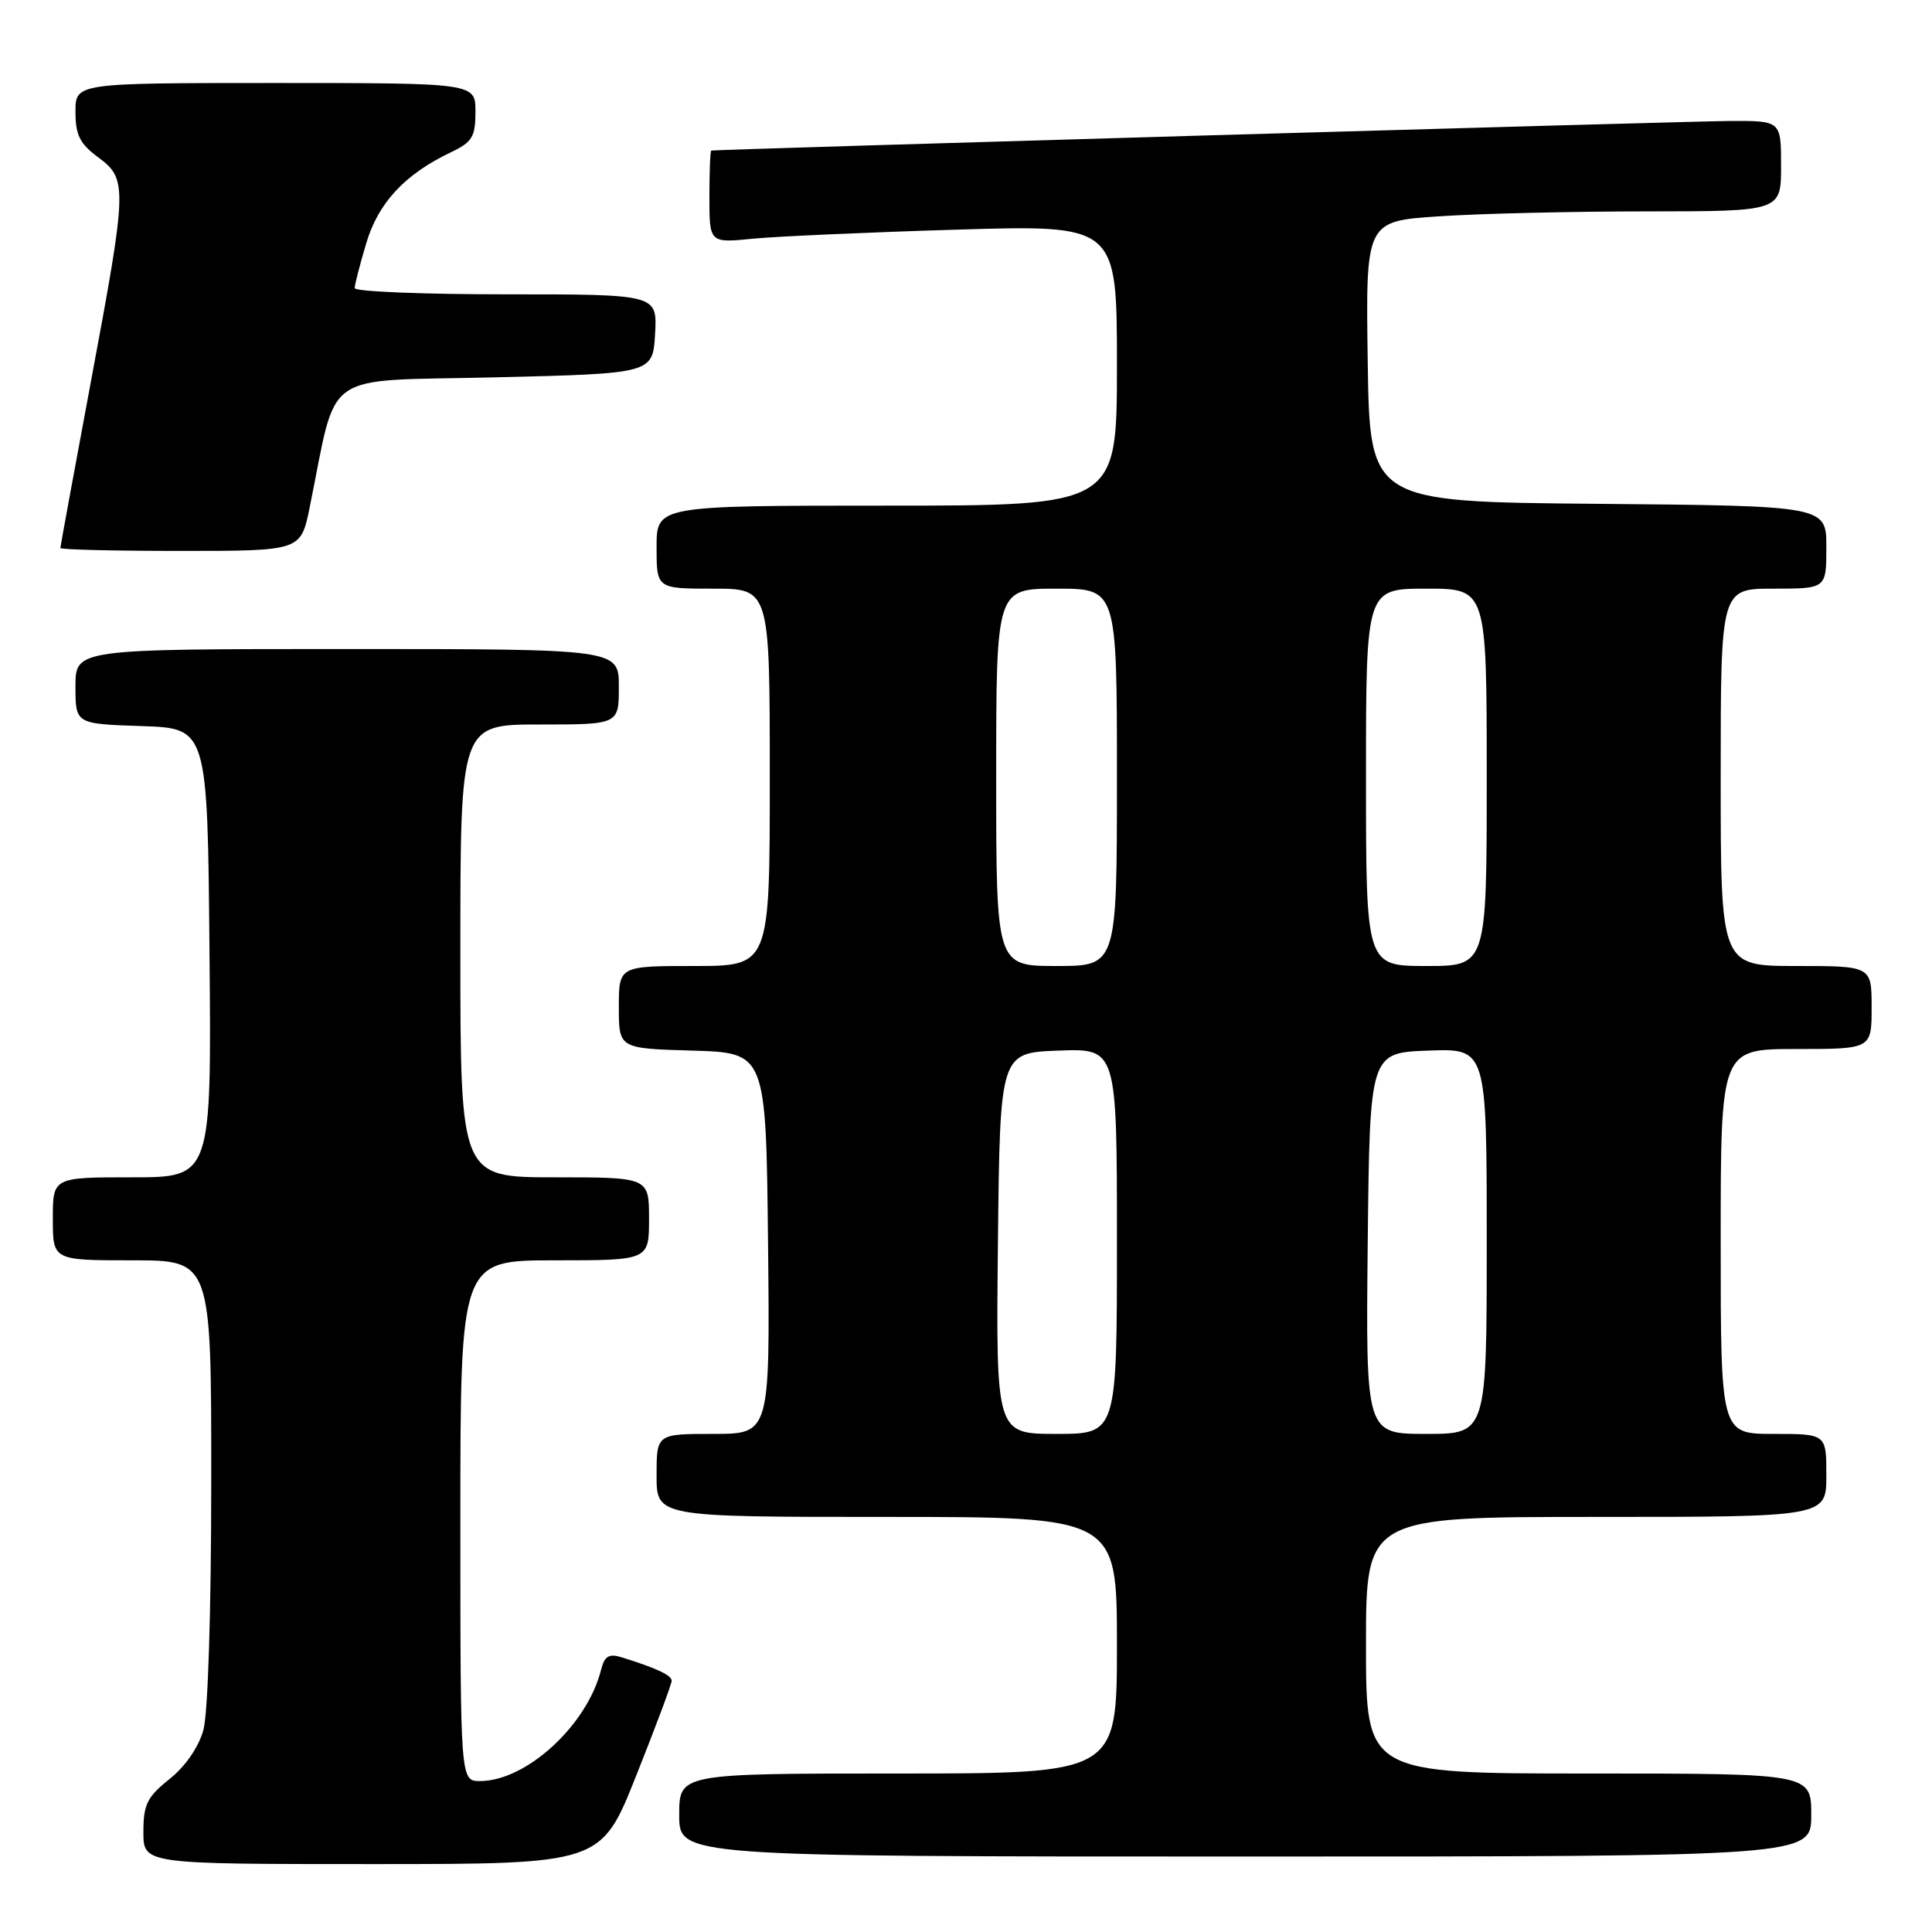 <?xml version="1.0" encoding="UTF-8" standalone="no"?>
<!DOCTYPE svg PUBLIC "-//W3C//DTD SVG 1.1//EN" "http://www.w3.org/Graphics/SVG/1.1/DTD/svg11.dtd" >
<svg xmlns="http://www.w3.org/2000/svg" xmlns:xlink="http://www.w3.org/1999/xlink" version="1.1" viewBox="0 0 256 256">
 <g >
 <path fill="currentColor"
d=" M 84.32 235.23 C 86.90 228.76 89.00 223.13 89.00 222.71 C 89.00 221.98 86.99 221.04 82.37 219.60 C 80.69 219.08 80.11 219.43 79.65 221.24 C 77.81 228.59 69.75 236.00 63.60 236.00 C 61.00 236.00 61.00 236.00 61.00 201.50 C 61.00 167.00 61.00 167.00 73.50 167.00 C 86.00 167.00 86.00 167.00 86.00 161.50 C 86.00 156.00 86.00 156.00 73.50 156.00 C 61.00 156.00 61.00 156.00 61.00 126.00 C 61.00 96.00 61.00 96.00 71.50 96.00 C 82.00 96.00 82.00 96.00 82.00 91.00 C 82.00 86.00 82.00 86.00 46.00 86.00 C 10.00 86.00 10.00 86.00 10.00 90.96 C 10.00 95.92 10.00 95.92 18.75 96.21 C 27.50 96.50 27.50 96.50 27.76 126.25 C 28.03 156.00 28.03 156.00 17.51 156.00 C 7.00 156.00 7.00 156.00 7.00 161.50 C 7.00 167.00 7.00 167.00 17.50 167.00 C 28.00 167.00 28.00 167.00 27.99 196.25 C 27.99 213.41 27.56 227.05 26.95 229.24 C 26.32 231.51 24.55 234.08 22.45 235.74 C 19.49 238.11 19.00 239.10 19.00 242.75 C 19.00 247.00 19.00 247.00 49.32 247.00 C 79.65 247.00 79.65 247.00 84.32 235.23 Z  M 240.00 240.50 C 240.00 235.00 240.00 235.00 210.50 235.00 C 181.00 235.00 181.00 235.00 181.00 218.00 C 181.00 201.00 181.00 201.00 211.50 201.00 C 242.00 201.00 242.00 201.00 242.00 195.50 C 242.00 190.00 242.00 190.00 235.00 190.00 C 228.00 190.00 228.00 190.00 228.00 164.50 C 228.00 139.00 228.00 139.00 238.00 139.00 C 248.00 139.00 248.00 139.00 248.00 133.50 C 248.00 128.00 248.00 128.00 238.00 128.00 C 228.00 128.00 228.00 128.00 228.00 103.00 C 228.00 78.00 228.00 78.00 235.00 78.00 C 242.00 78.00 242.00 78.00 242.00 72.51 C 242.00 67.03 242.00 67.03 211.75 66.76 C 181.50 66.50 181.50 66.50 181.23 47.90 C 180.96 29.30 180.96 29.30 190.73 28.66 C 196.10 28.30 208.49 28.01 218.25 28.01 C 236.00 28.00 236.00 28.00 236.00 22.00 C 236.00 16.00 236.00 16.00 229.25 16.03 C 223.70 16.06 95.06 19.79 94.25 19.95 C 94.11 19.98 94.00 22.74 94.00 26.10 C 94.00 32.20 94.00 32.20 99.75 31.63 C 102.91 31.32 115.06 30.78 126.75 30.43 C 148.00 29.79 148.00 29.79 148.00 48.40 C 148.00 67.00 148.00 67.00 117.50 67.00 C 87.00 67.00 87.00 67.00 87.00 72.50 C 87.00 78.00 87.00 78.00 94.50 78.00 C 102.00 78.00 102.00 78.00 102.00 103.00 C 102.00 128.00 102.00 128.00 92.00 128.00 C 82.00 128.00 82.00 128.00 82.00 133.46 C 82.00 138.93 82.00 138.93 91.75 139.21 C 101.50 139.50 101.50 139.50 101.77 164.75 C 102.03 190.00 102.03 190.00 94.52 190.00 C 87.00 190.00 87.00 190.00 87.00 195.50 C 87.00 201.00 87.00 201.00 117.50 201.00 C 148.00 201.00 148.00 201.00 148.00 218.00 C 148.00 235.00 148.00 235.00 119.00 235.00 C 90.00 235.00 90.00 235.00 90.00 240.50 C 90.00 246.00 90.00 246.00 165.00 246.00 C 240.00 246.00 240.00 246.00 240.00 240.50 Z  M 41.03 67.25 C 44.81 48.73 42.21 50.56 65.58 50.00 C 86.50 49.50 86.50 49.50 86.80 44.25 C 87.10 39.00 87.10 39.00 67.05 39.00 C 56.02 39.00 47.00 38.63 47.00 38.18 C 47.00 37.73 47.68 35.07 48.52 32.26 C 50.11 26.88 53.63 23.10 59.72 20.19 C 62.58 18.83 63.00 18.14 63.00 14.81 C 63.00 11.00 63.00 11.00 36.50 11.00 C 10.00 11.00 10.00 11.00 10.00 14.81 C 10.00 17.89 10.58 19.05 13.00 20.84 C 16.92 23.74 16.89 24.65 11.99 50.86 C 9.80 62.61 8.00 72.40 8.00 72.61 C 8.00 72.83 15.17 73.00 23.93 73.00 C 39.86 73.00 39.86 73.00 41.03 67.25 Z  M 132.23 164.75 C 132.50 139.50 132.50 139.50 140.25 139.21 C 148.00 138.92 148.00 138.92 148.00 164.46 C 148.00 190.00 148.00 190.00 139.98 190.00 C 131.97 190.00 131.97 190.00 132.23 164.75 Z  M 181.23 164.75 C 181.50 139.50 181.50 139.50 189.25 139.21 C 197.00 138.92 197.00 138.92 197.00 164.46 C 197.00 190.00 197.00 190.00 188.98 190.00 C 180.97 190.00 180.97 190.00 181.23 164.75 Z  M 132.00 103.00 C 132.00 78.00 132.00 78.00 140.00 78.00 C 148.00 78.00 148.00 78.00 148.00 103.00 C 148.00 128.00 148.00 128.00 140.00 128.00 C 132.00 128.00 132.00 128.00 132.00 103.00 Z  M 181.00 103.00 C 181.00 78.00 181.00 78.00 189.00 78.00 C 197.00 78.00 197.00 78.00 197.00 103.00 C 197.00 128.00 197.00 128.00 189.00 128.00 C 181.00 128.00 181.00 128.00 181.00 103.00 Z "/>
</g>
</svg>